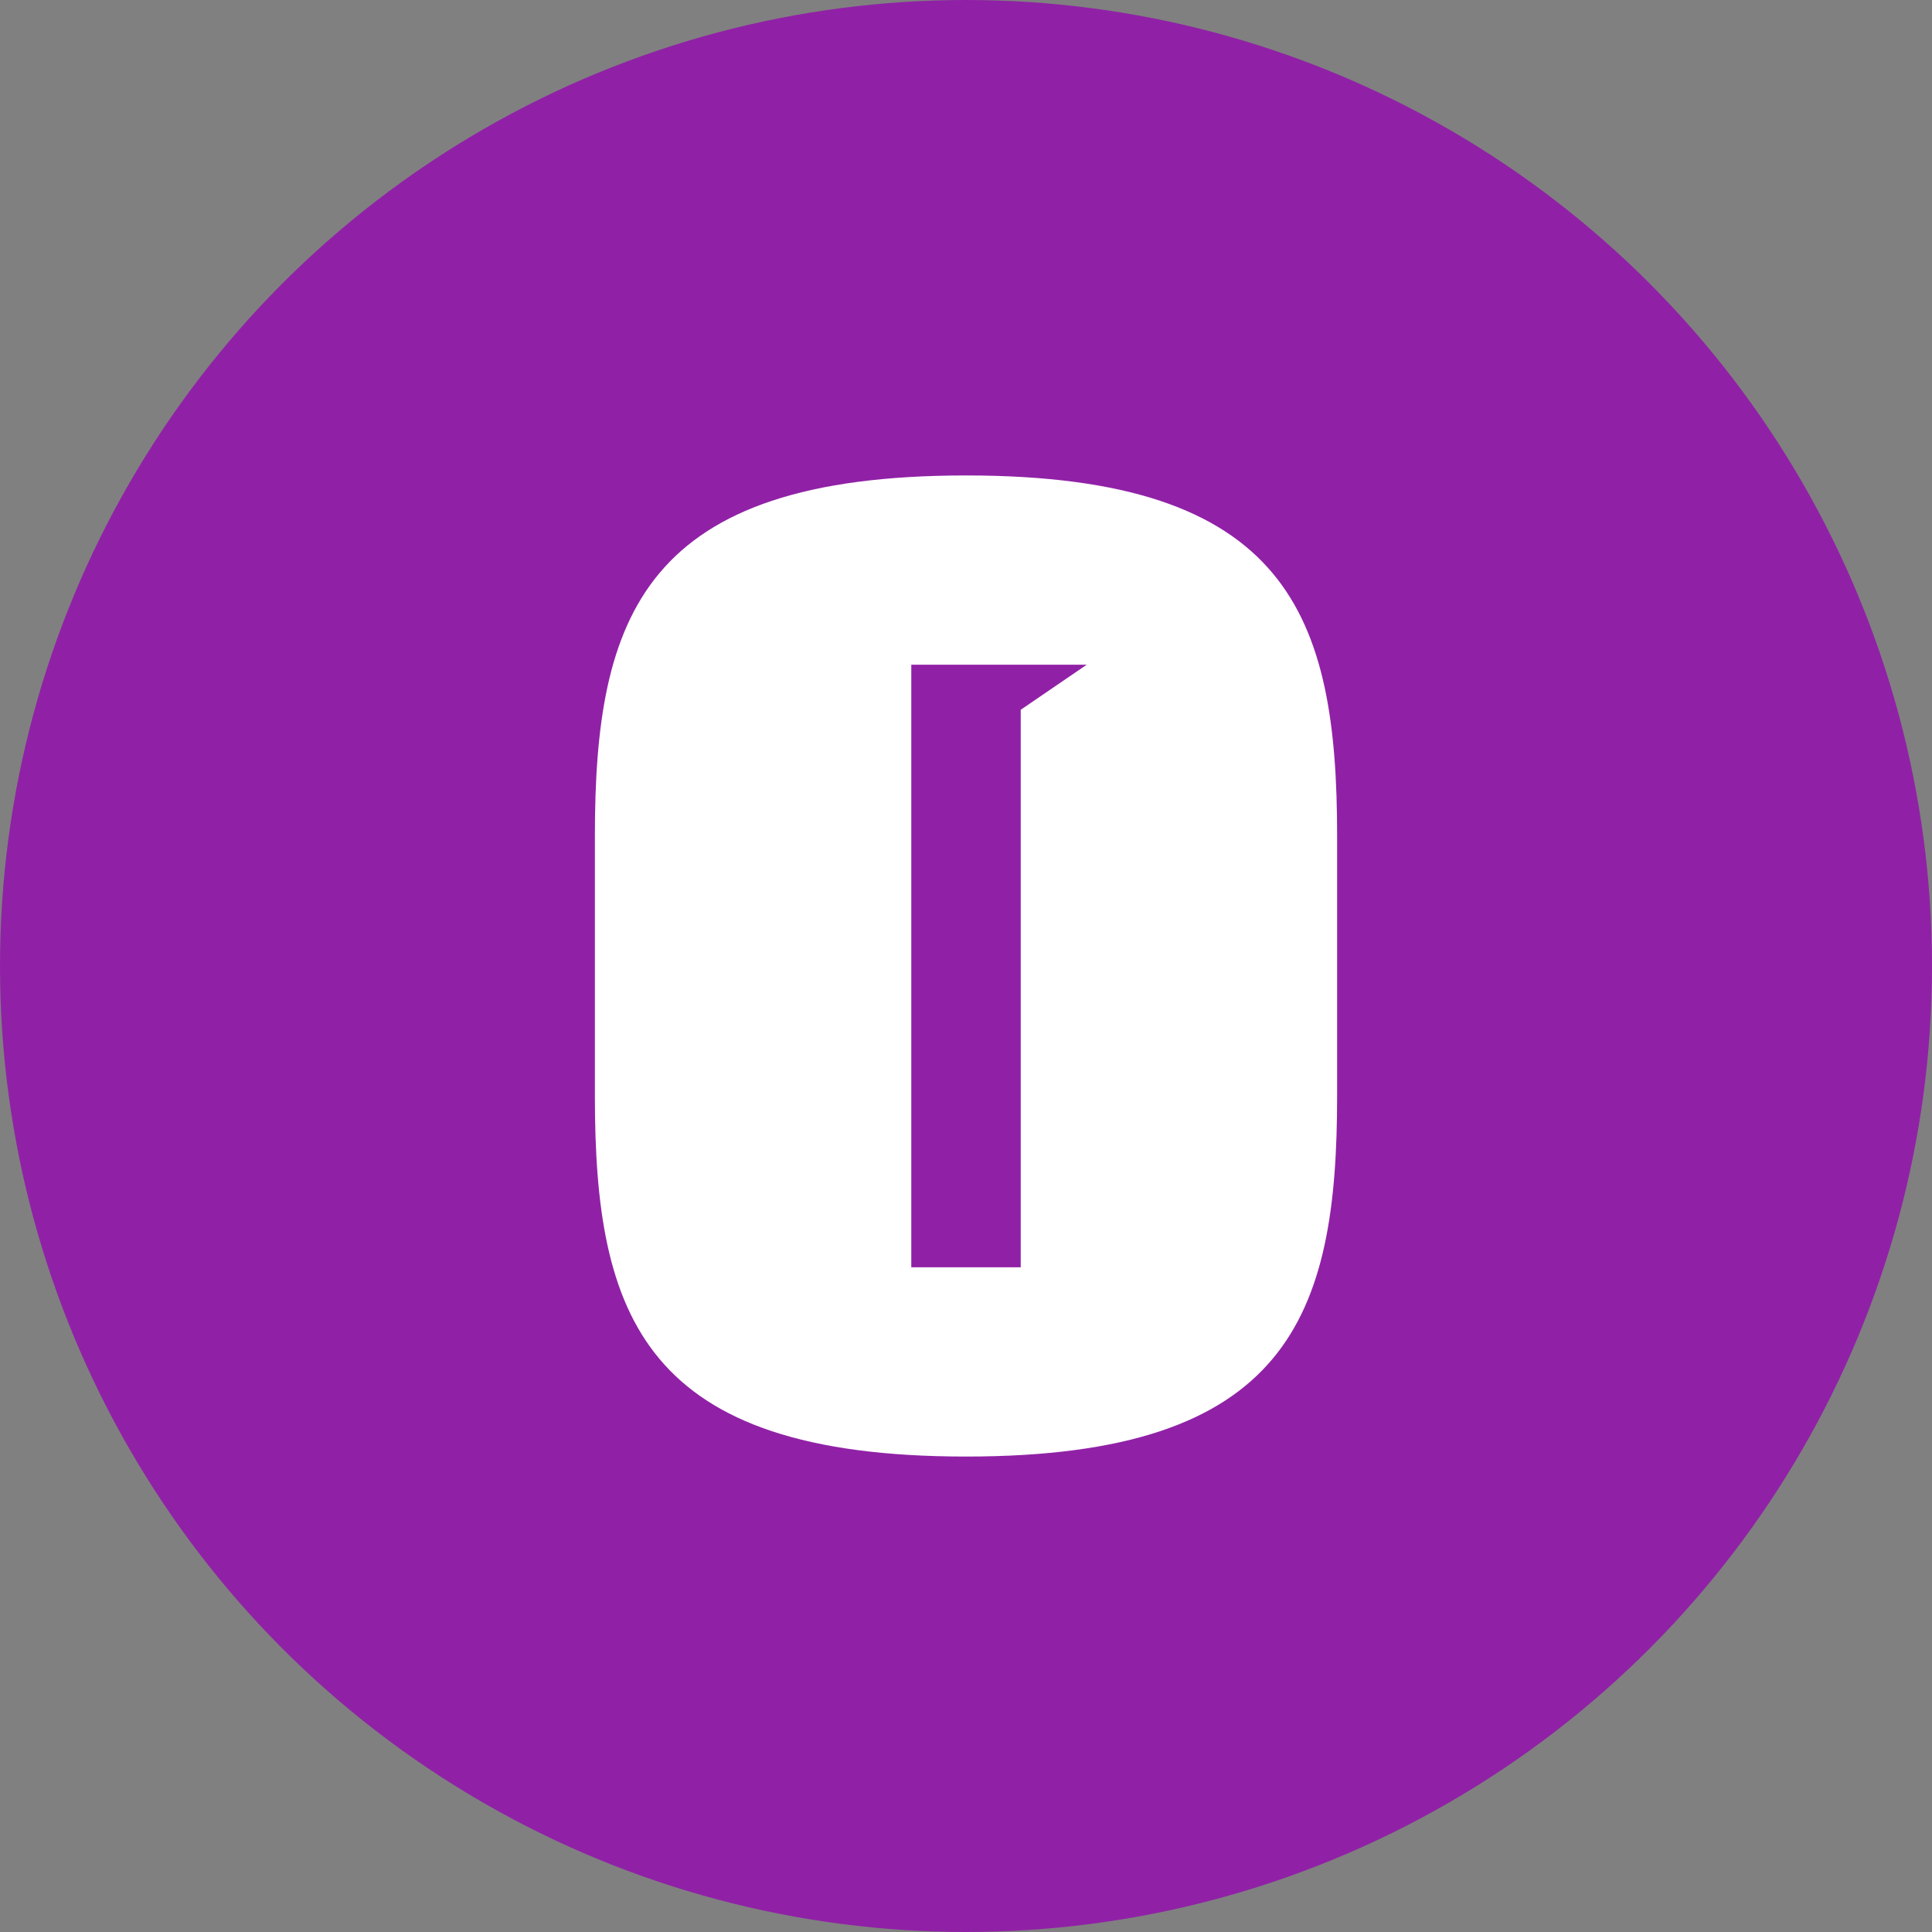 <svg viewBox="0 0 1024 1024" xmlns="http://www.w3.org/2000/svg">
  <rect x="0" y="0" width="1024" height="1024" fill="#808080" stroke="none"/>
  <!-- Purple circle -->
  <circle cx="512" cy="512" r="512" fill="#9021a6"/>

  <!-- White icon in the center -->
  <path d="m512 252c-170.9 0-196.7 74.2-196.7 191.1v137.8c0 116.9 25.8 191.1 196.7 191.1s196.7-74.2 196.7-191.1v-137.8c0-116.9-25.8-191.1-196.7-191.1zm29 124.2v295.5h-58v-319.4h93z" fill="#fff"/>
</svg>
